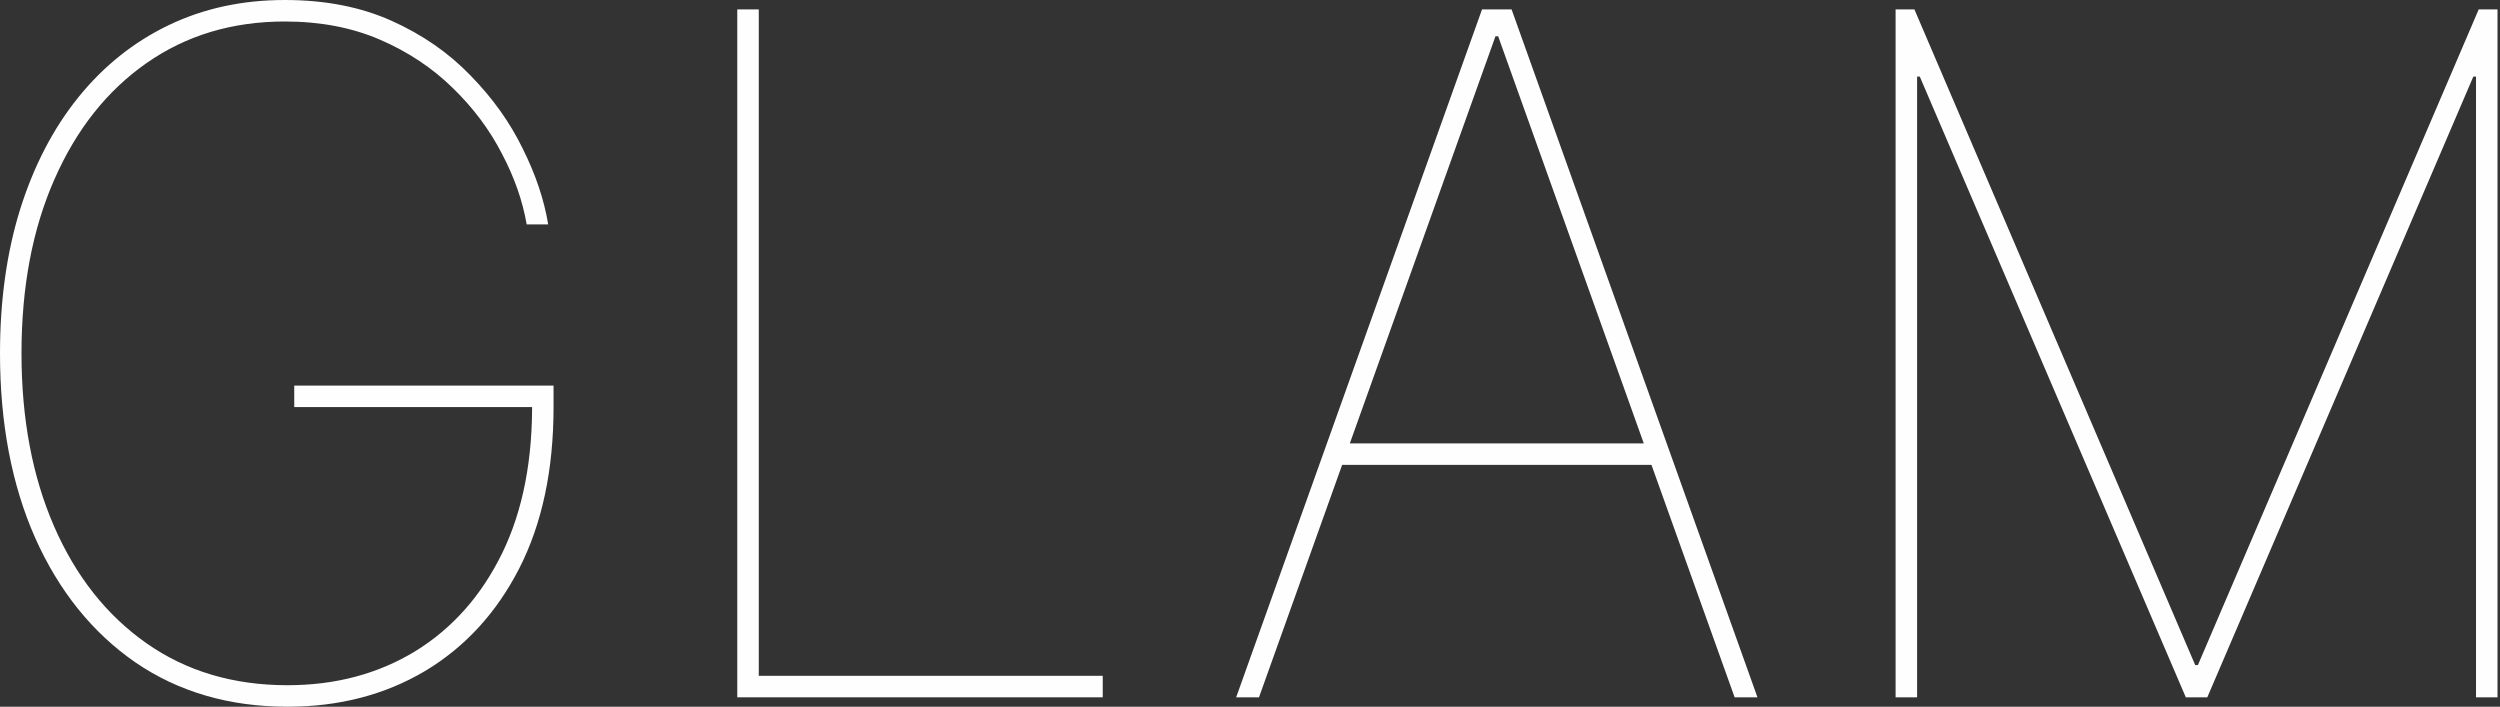 <svg width="566" height="160" viewBox="0 0 566 160" fill="none" xmlns="http://www.w3.org/2000/svg">
<rect x="0" y="0" width="566" height="160" fill="#333333" stroke="none"/>
<path d="M429.163 2.129H433.422L496.996 150.57H497.604L561.178 2.129H565.437V157.871H560.57V17.338H559.962L499.733 157.871H494.867L434.638 17.338H434.03V157.871H429.163V2.129Z" fill="#FEFEFE"/>
<path d="M285.037 157.871H279.866L335.532 2.129H342.224L397.889 157.871H392.718L339.182 8.213H338.573L285.037 157.871ZM302.68 100.38H375.075V105.247H302.68V100.38Z" fill="#FEFEFE"/>
<path d="M166.92 157.871V2.129H171.787V153.004H249.658V157.871H166.92Z" fill="#FEFEFE"/>
<path d="M119.24 50.798C118.327 45.475 116.451 40.127 113.612 34.753C110.824 29.328 107.098 24.36 102.433 19.848C97.82 15.336 92.345 11.711 86.008 8.973C79.671 6.236 72.497 4.867 64.487 4.867C52.573 4.867 42.129 8.01 33.156 14.297C24.233 20.532 17.288 29.303 12.319 40.608C7.351 51.863 4.867 64.994 4.867 80C4.867 94.803 7.326 107.858 12.243 119.163C17.161 130.469 24.132 139.29 33.156 145.627C42.18 151.965 52.826 155.133 65.095 155.133C75.944 155.133 85.577 152.573 93.992 147.452C102.408 142.281 108.973 134.88 113.688 125.247C118.403 115.564 120.659 103.929 120.456 90.342L122.586 92.167H66.616V87.3H125.323V92.167C125.323 106.362 122.738 118.53 117.567 128.669C112.395 138.758 105.273 146.515 96.198 151.939C87.123 157.313 76.755 160 65.095 160C51.914 160 40.431 156.654 30.646 149.962C20.913 143.219 13.359 133.84 7.985 121.825C2.662 109.81 0 95.868 0 80C0 68.035 1.521 57.161 4.563 47.376C7.655 37.541 12.041 29.1 17.719 22.053C23.447 14.956 30.266 9.506 38.175 5.703C46.084 1.901 54.854 0 64.487 0C73.612 0 81.673 1.572 88.669 4.715C95.665 7.858 101.622 11.99 106.54 17.11C111.508 22.18 115.437 27.681 118.327 33.612C121.267 39.493 123.194 45.222 124.106 50.798H119.24Z" fill="#FEFEFE"/>
</svg>
